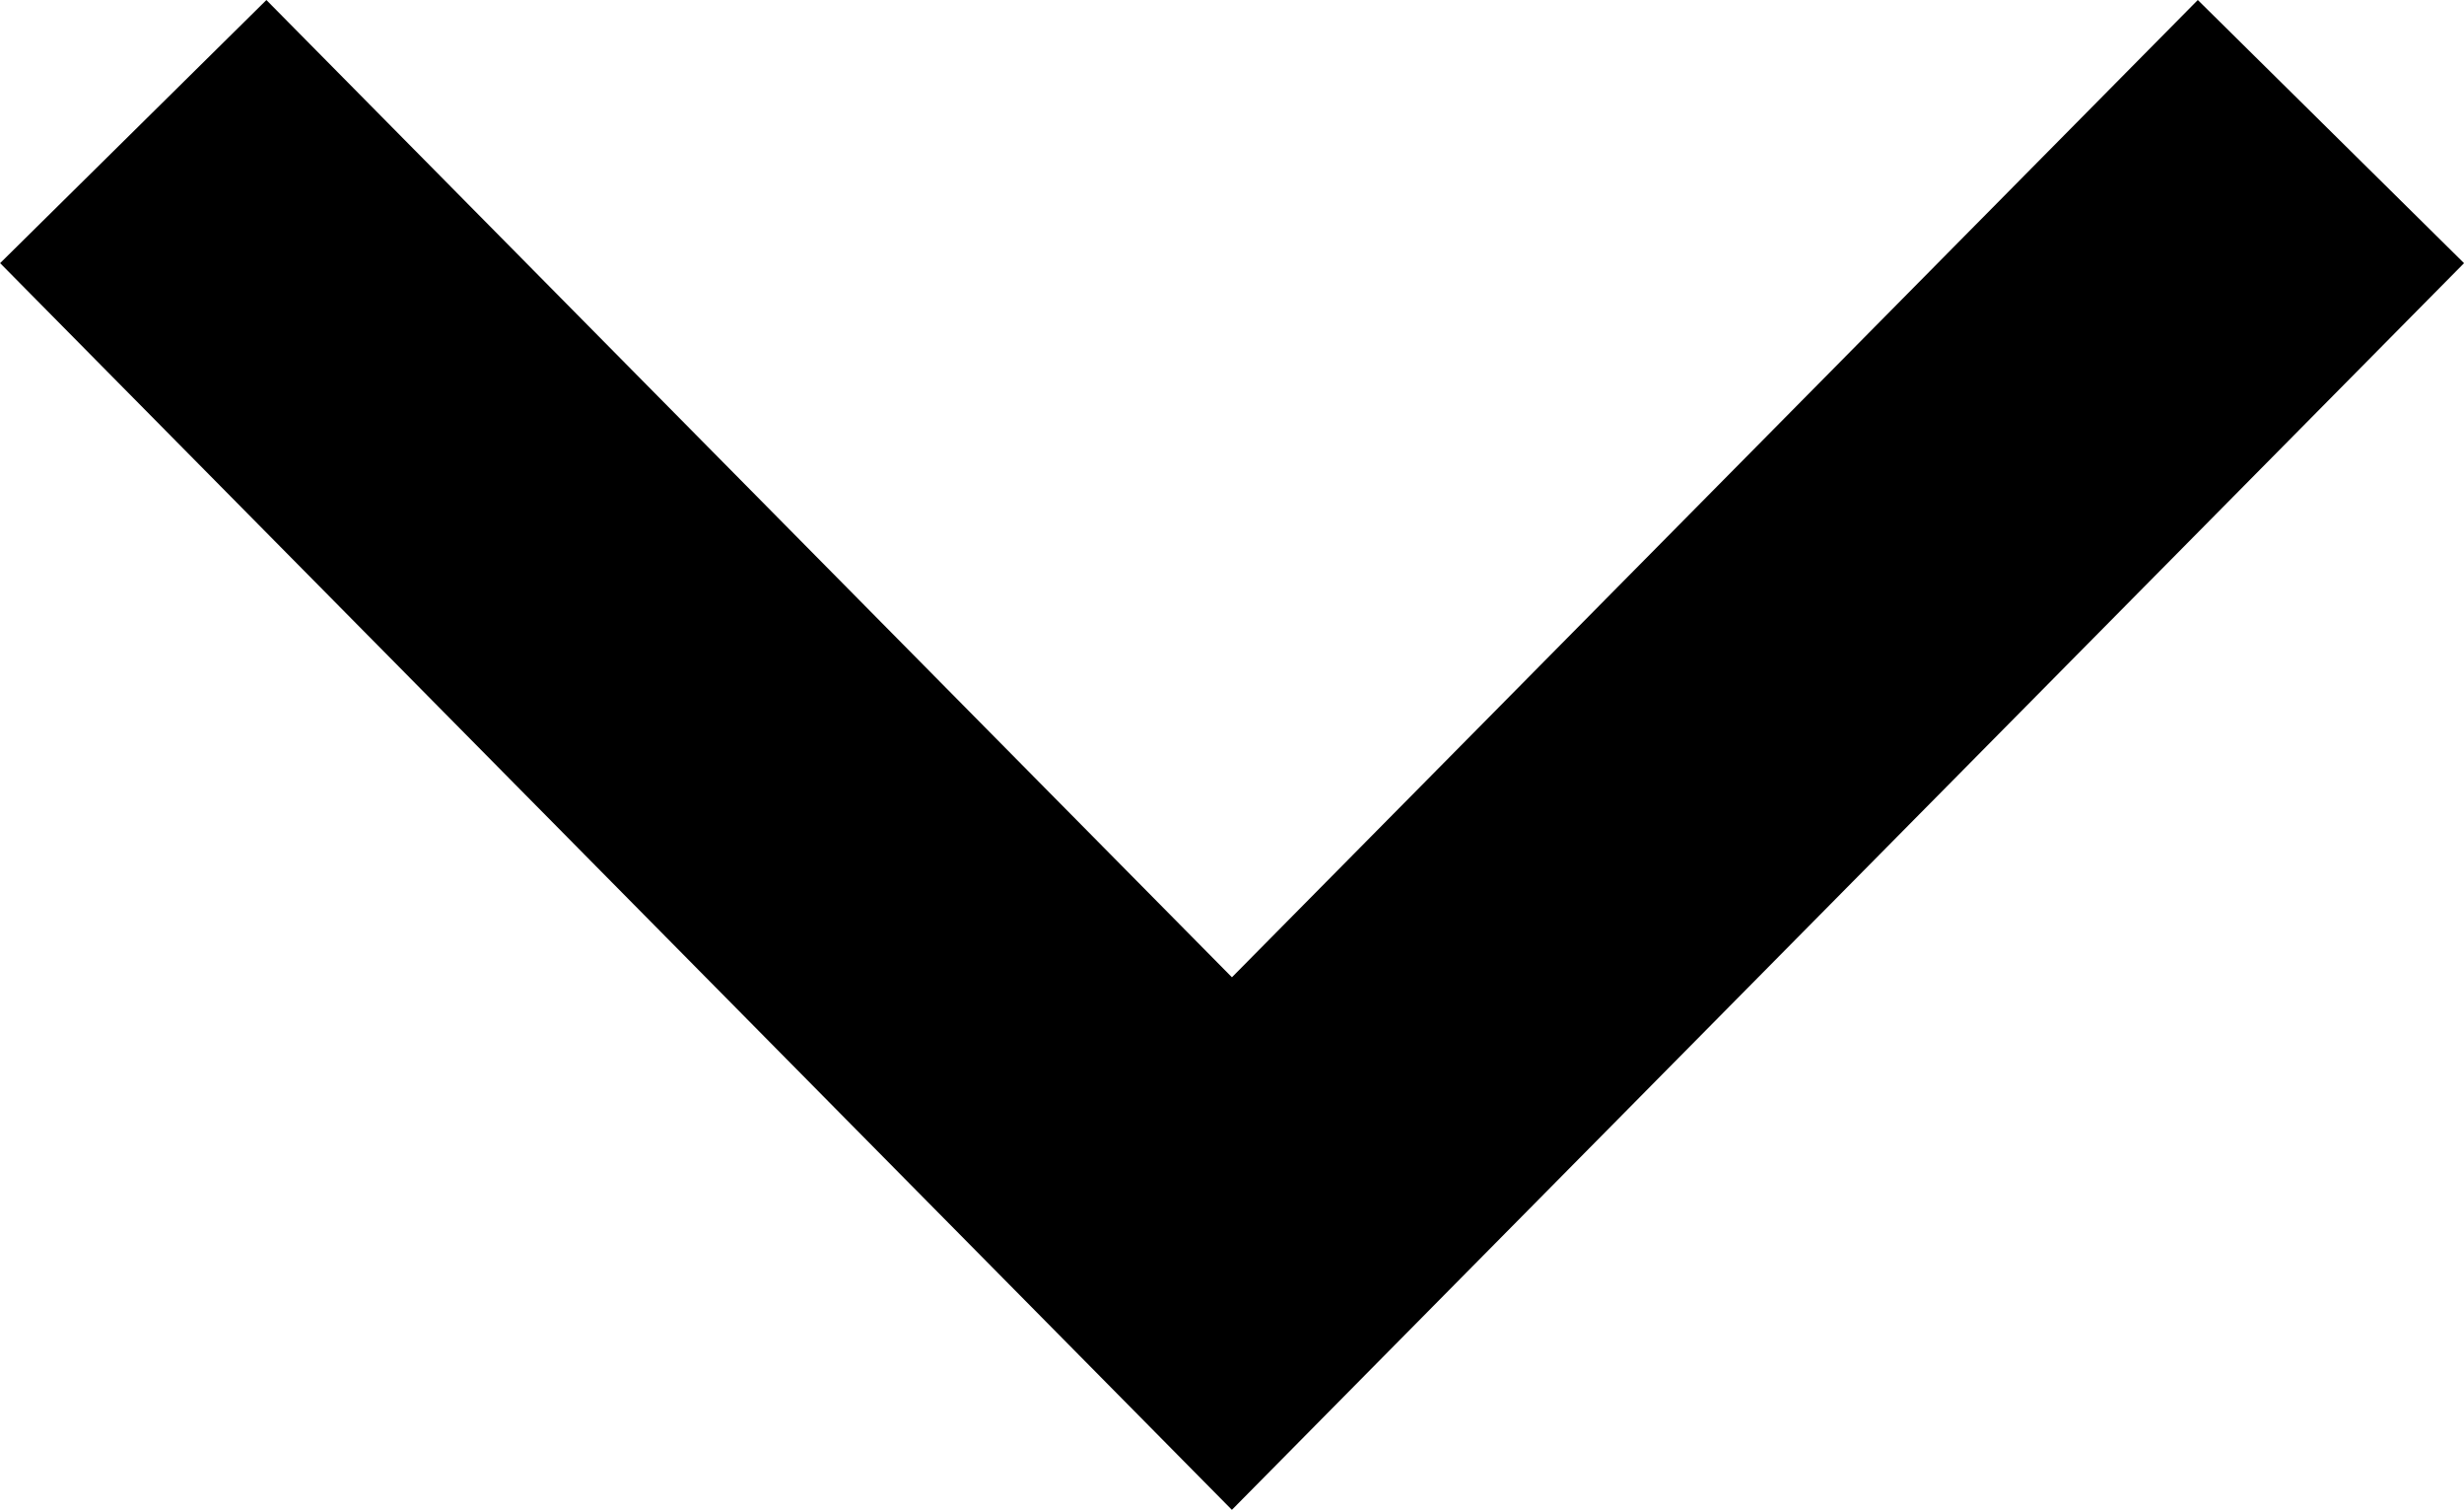 <svg xmlns="http://www.w3.org/2000/svg" width="13.165" height="8.066" viewBox="0 0 13.165 8.066">
  <path id="Path_1045" data-name="Path 1045" d="M-7460.584-19397.5l5.87,5.941,5.872-5.941" transform="translate(7461.296 19398.203)" fill="none" stroke="#000" stroke-width="2"/>
</svg>
